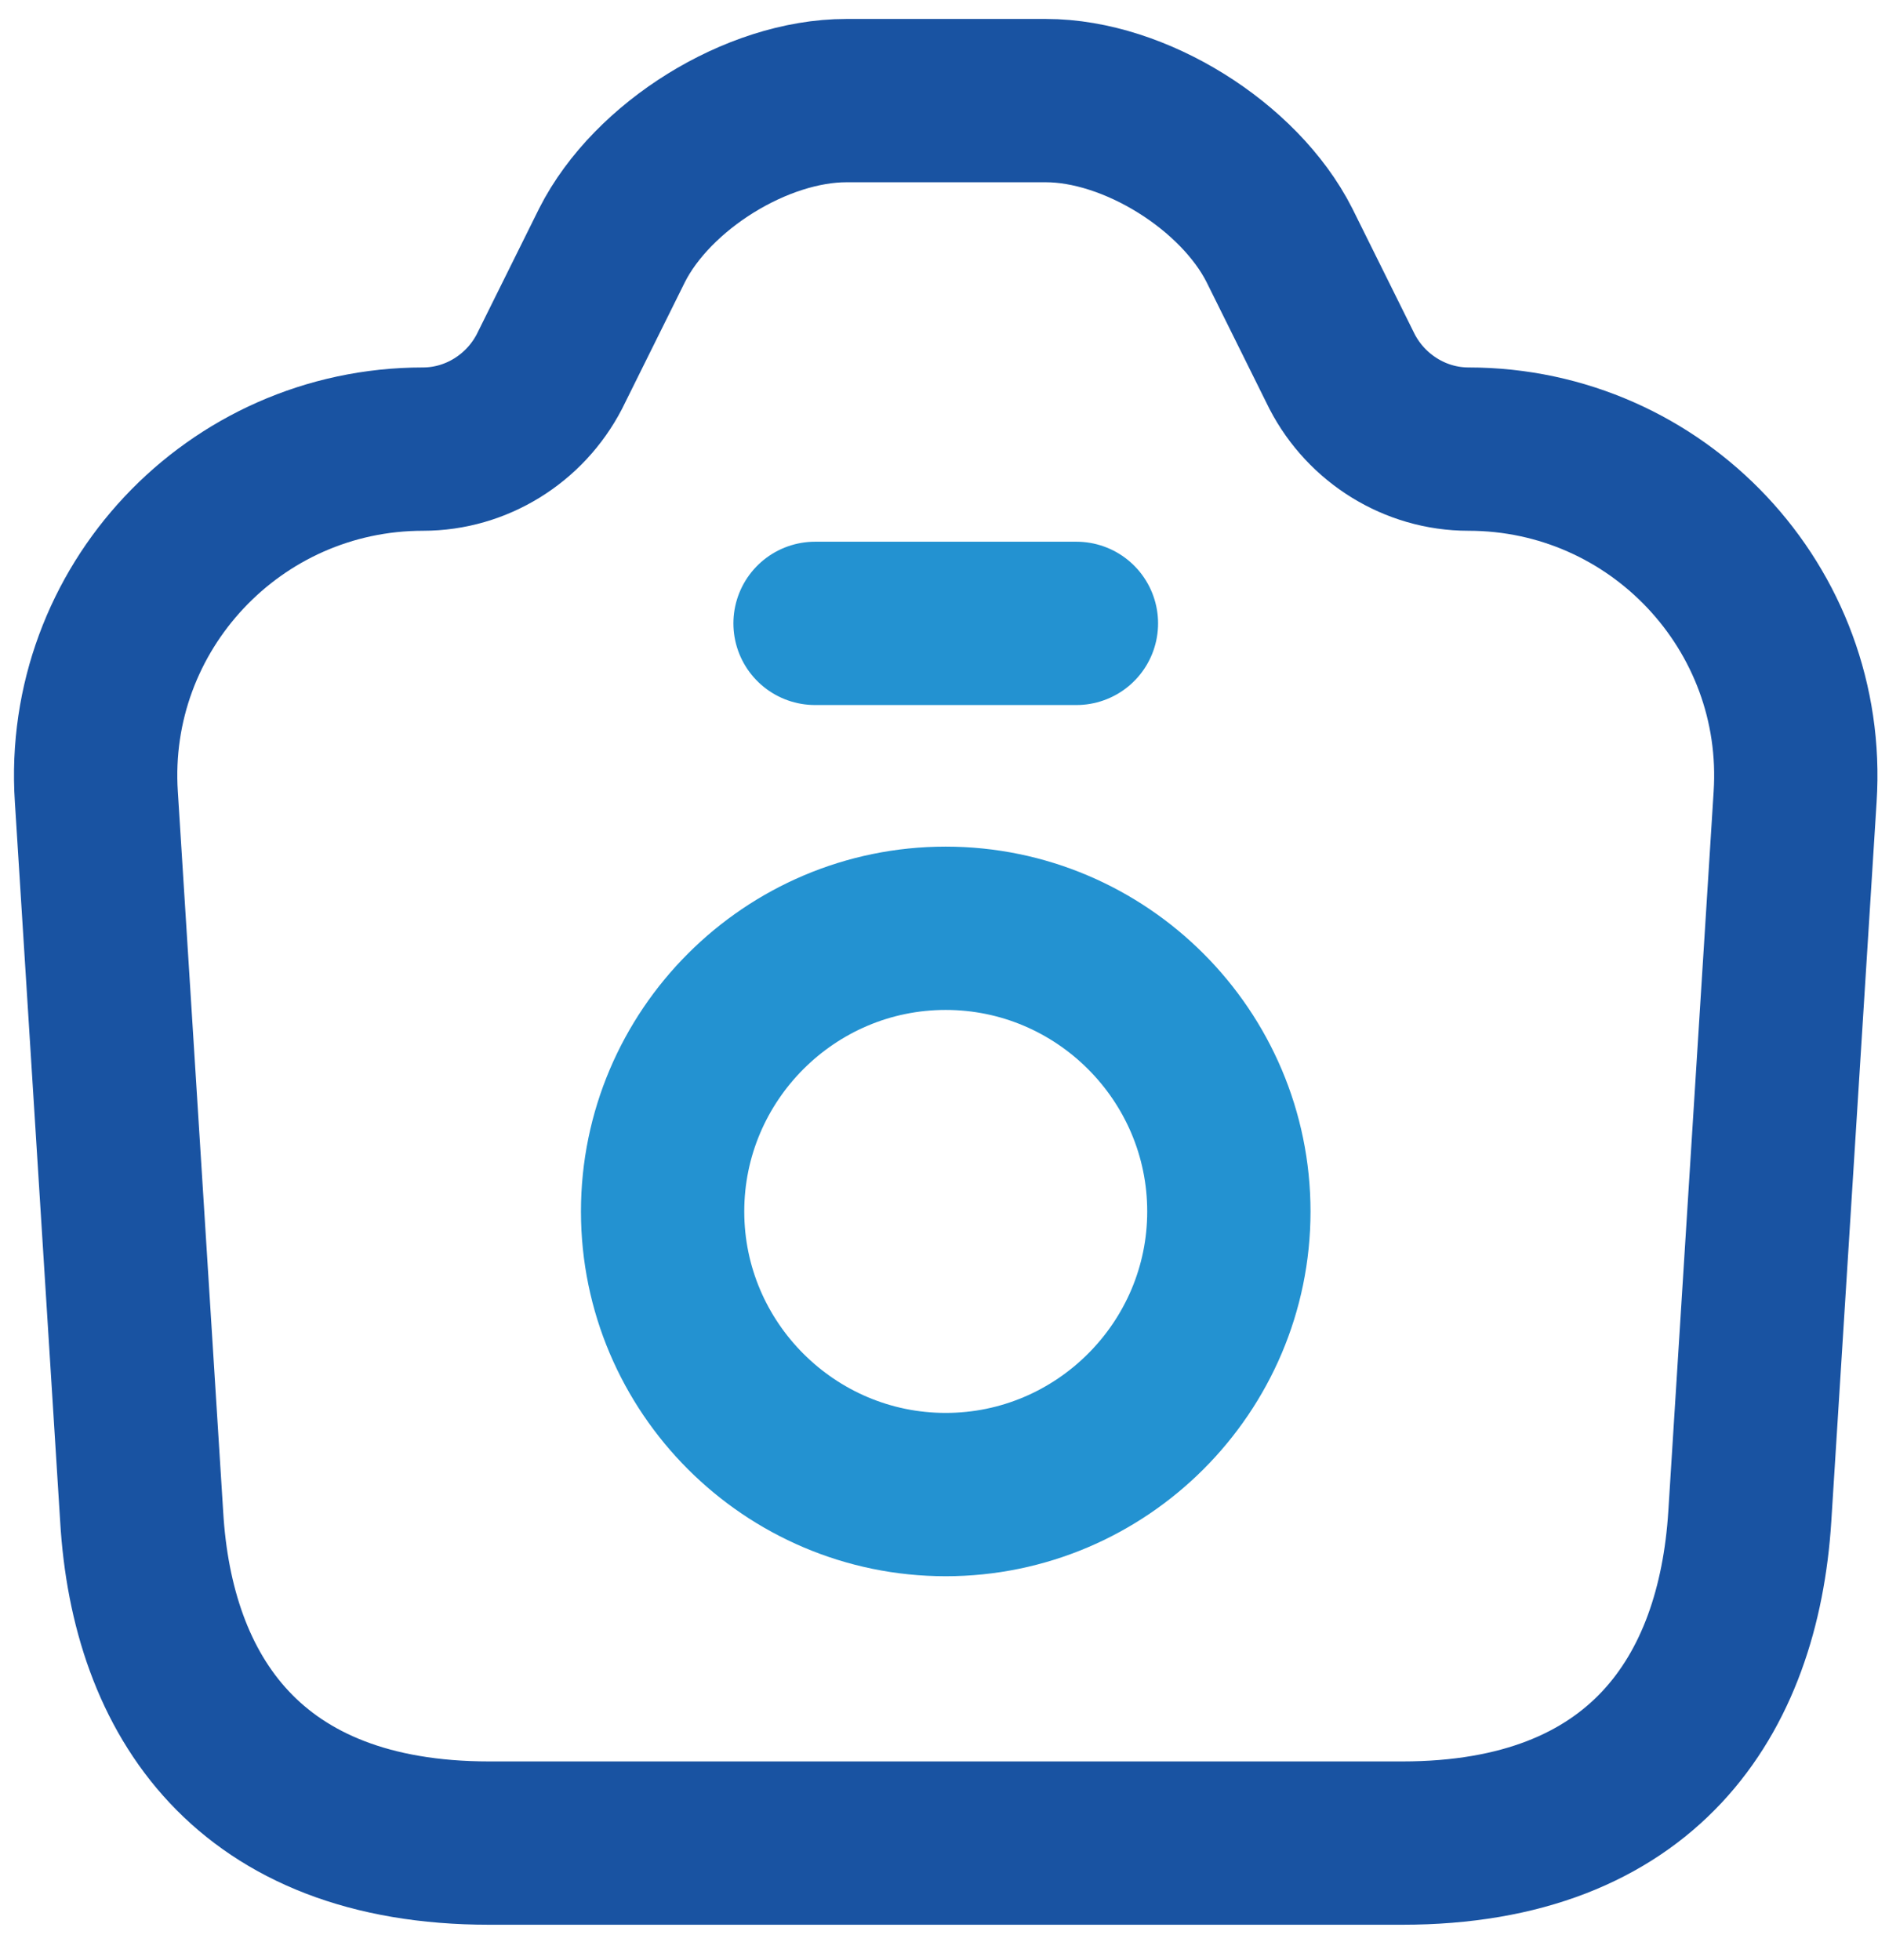 <svg width="23" height="24" viewBox="0 0 23 24" fill="none" xmlns="http://www.w3.org/2000/svg">
<path d="M5.992 22.571H17.173C20.118 22.571 21.291 20.768 21.43 18.57L21.985 9.757C22.134 7.453 20.299 5.5 17.984 5.5C17.333 5.5 16.736 5.127 16.437 4.551L15.669 3.003C15.178 2.033 13.898 1.232 12.809 1.232H10.366C9.267 1.232 7.987 2.033 7.496 3.003L6.728 4.551C6.429 5.127 5.832 5.5 5.181 5.5C2.866 5.5 1.03 7.453 1.18 9.757L1.735 18.57C1.863 20.768 3.047 22.571 5.992 22.571Z" stroke="#1953A2" stroke-width="2" stroke-linecap="round" stroke-linejoin="round"/>
<path d="M9.982 7.634H13.183" stroke="#2392D1" stroke-width="2" stroke-linecap="round" stroke-linejoin="round"/>
<path d="M11.582 18.303C13.492 18.303 15.05 16.745 15.05 14.836C15.05 12.926 13.492 11.368 11.582 11.368C9.672 11.368 8.115 12.926 8.115 14.836C8.115 16.745 9.672 18.303 11.582 18.303Z" stroke="#2392D1" stroke-width="2" stroke-linecap="round" stroke-linejoin="round"/>
</svg>
